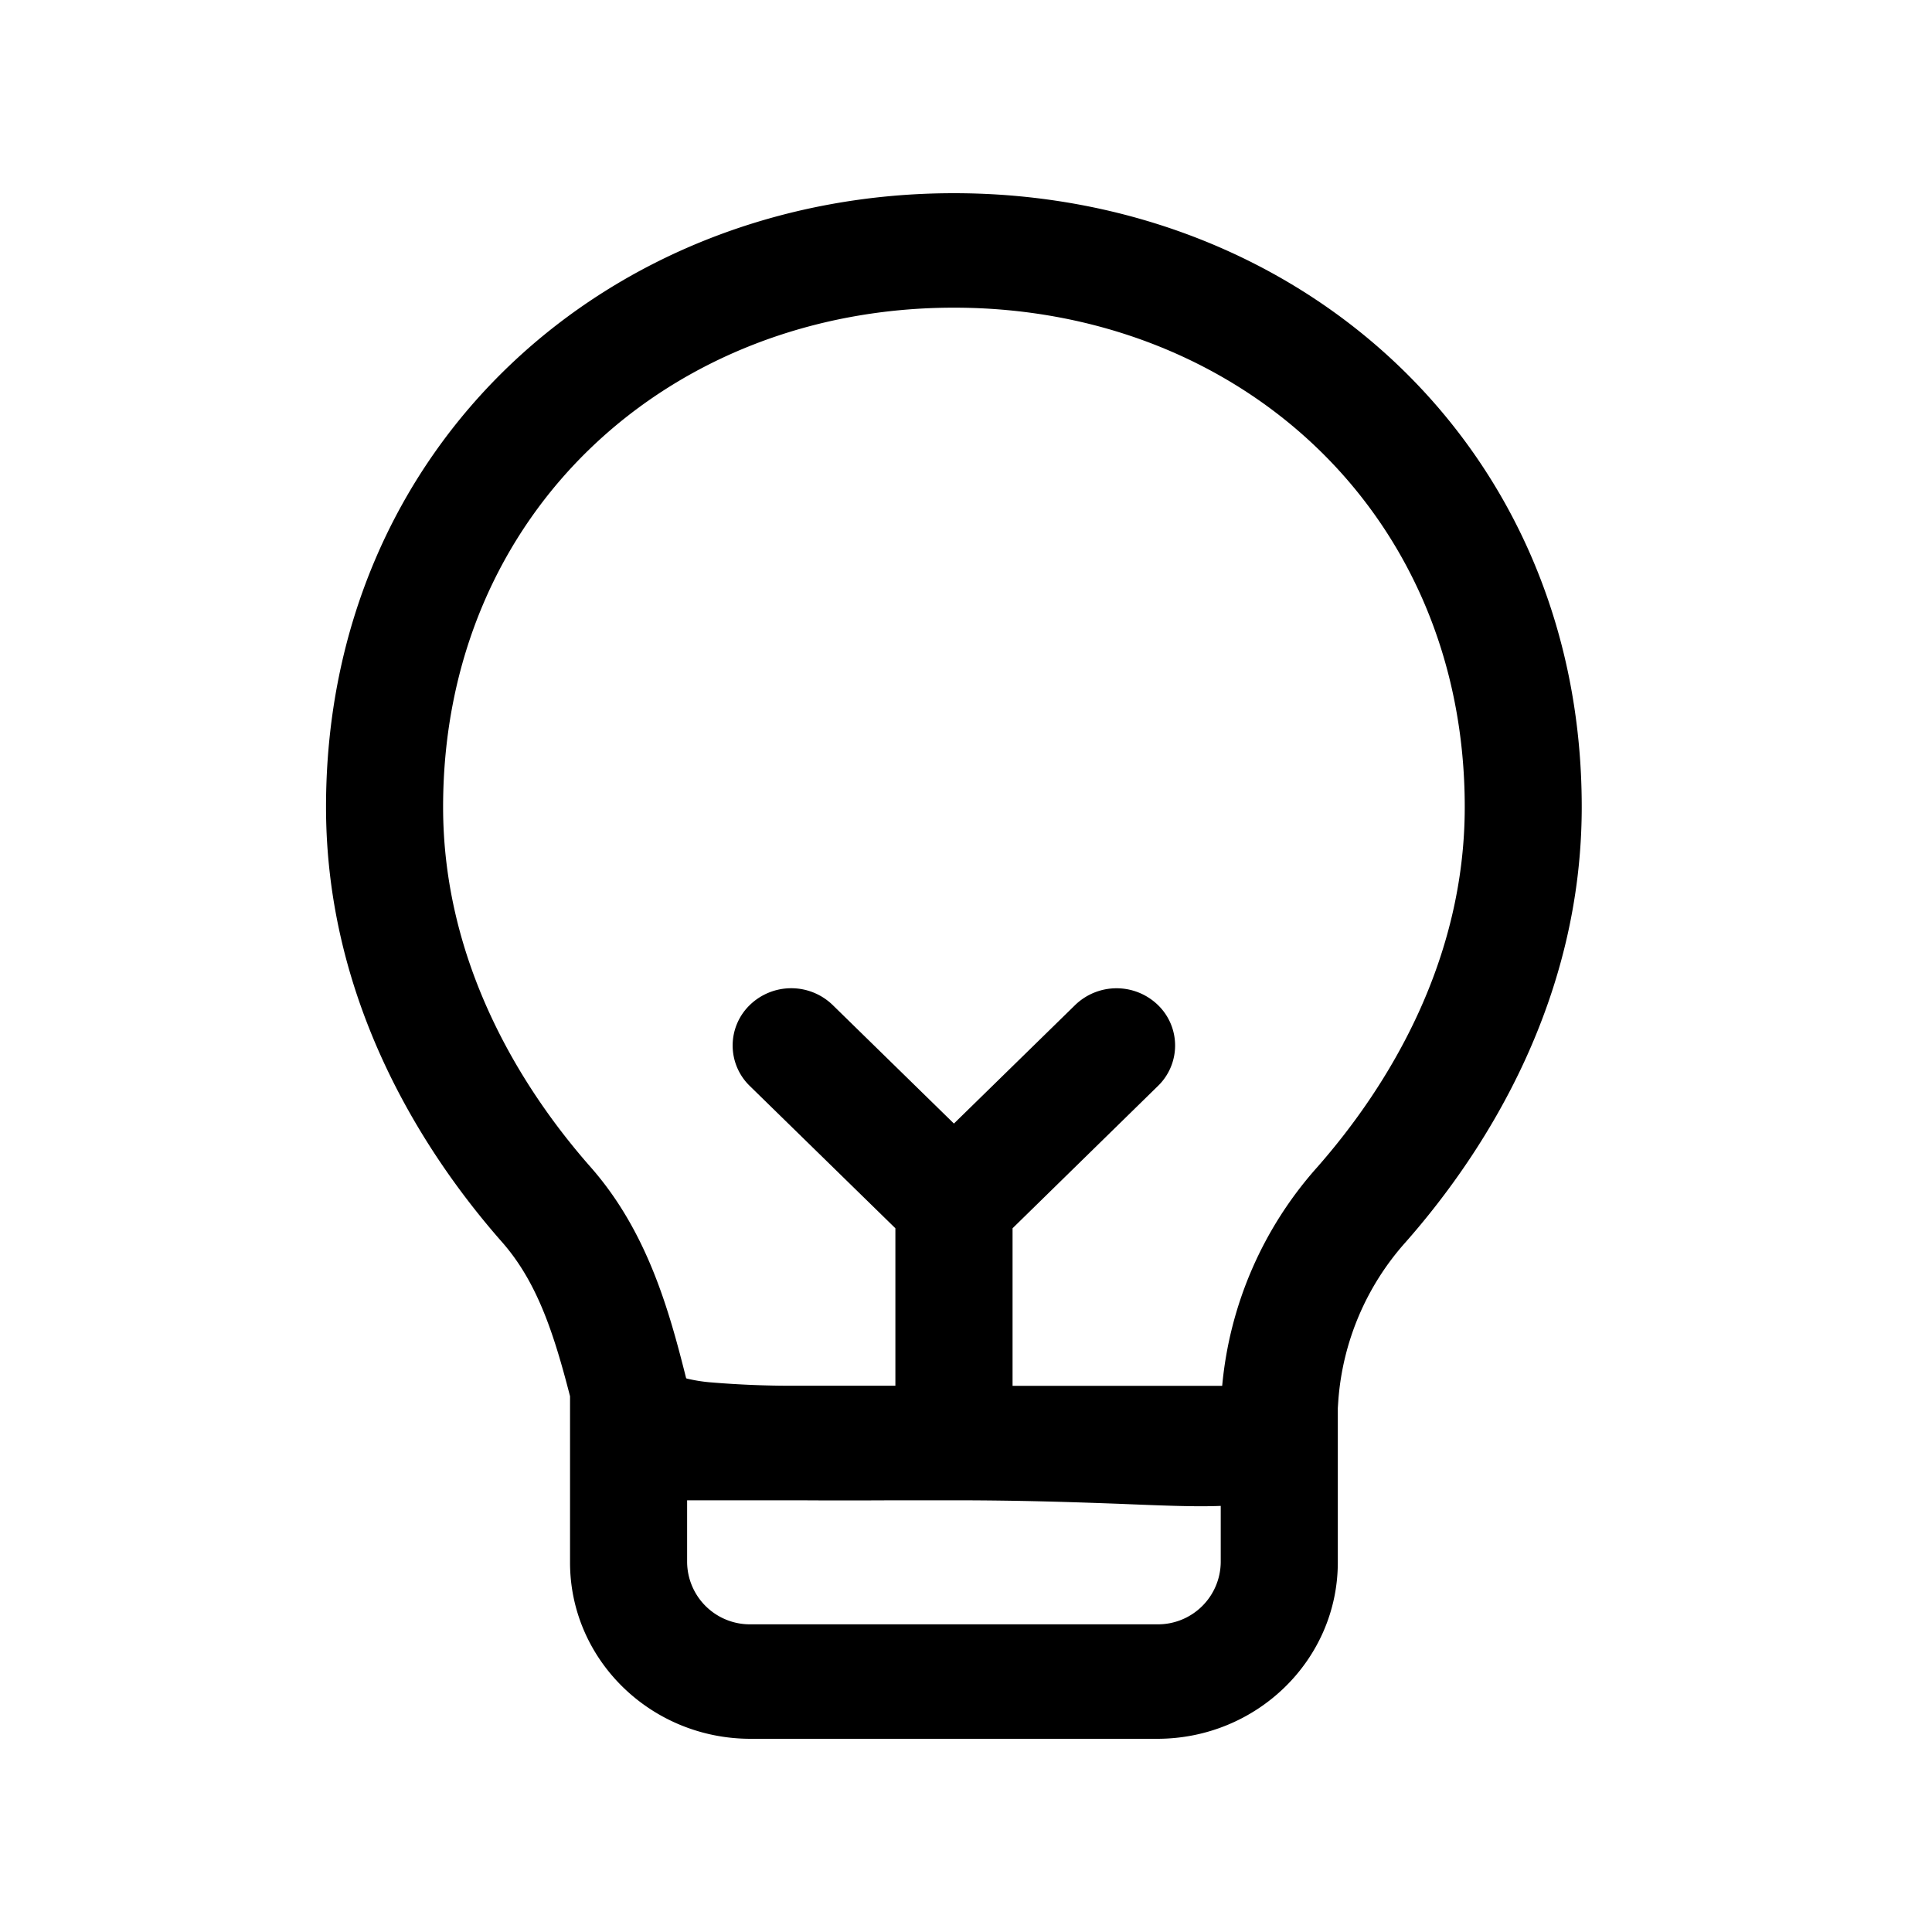 <svg xmlns="http://www.w3.org/2000/svg" width="20" height="20" fill="none" class="persona-icon"><path fill="currentColor" d="M5.198 12.859c.36.41.533.934.703 1.595v1.719C5.9 17.182 6.738 18 7.77 18h4.209c1.032 0 1.87-.818 1.87-1.827v-1.596l.005-.076a2.763 2.763 0 0 1 .697-1.642c.857-.973 1.823-2.534 1.823-4.505C16.375 4.613 13.45 2 9.875 2s-6.5 2.613-6.5 6.354c0 1.971.966 3.532 1.823 4.505Zm4.677-9.674c2.935 0 5.288 2.112 5.288 5.169 0 1.585-.78 2.88-1.53 3.732a3.938 3.938 0 0 0-.981 2.26h-2.17v-1.631l1.505-1.473a.583.583 0 0 0 0-.838.616.616 0 0 0-.857 0l-1.255 1.227-1.255-1.227a.616.616 0 0 0-.858 0 .583.583 0 0 0 0 .838l1.507 1.473v1.63h-.982a10.173 10.173 0 0 1-.944-.036 1.657 1.657 0 0 1-.228-.037l-.012-.004c-.175-.697-.4-1.516-.986-2.183-.75-.85-1.53-2.146-1.53-3.731 0-3.057 2.353-5.169 5.288-5.169ZM7.113 15.531h1.168c.284.002.605.002.967 0h.627c.703 0 1.26.02 1.703.036l.123.005c.374.015.69.027.936.017v.584a.65.65 0 0 1-.657.642H7.77a.65.65 0 0 1-.657-.642v-.642Z"/></svg>